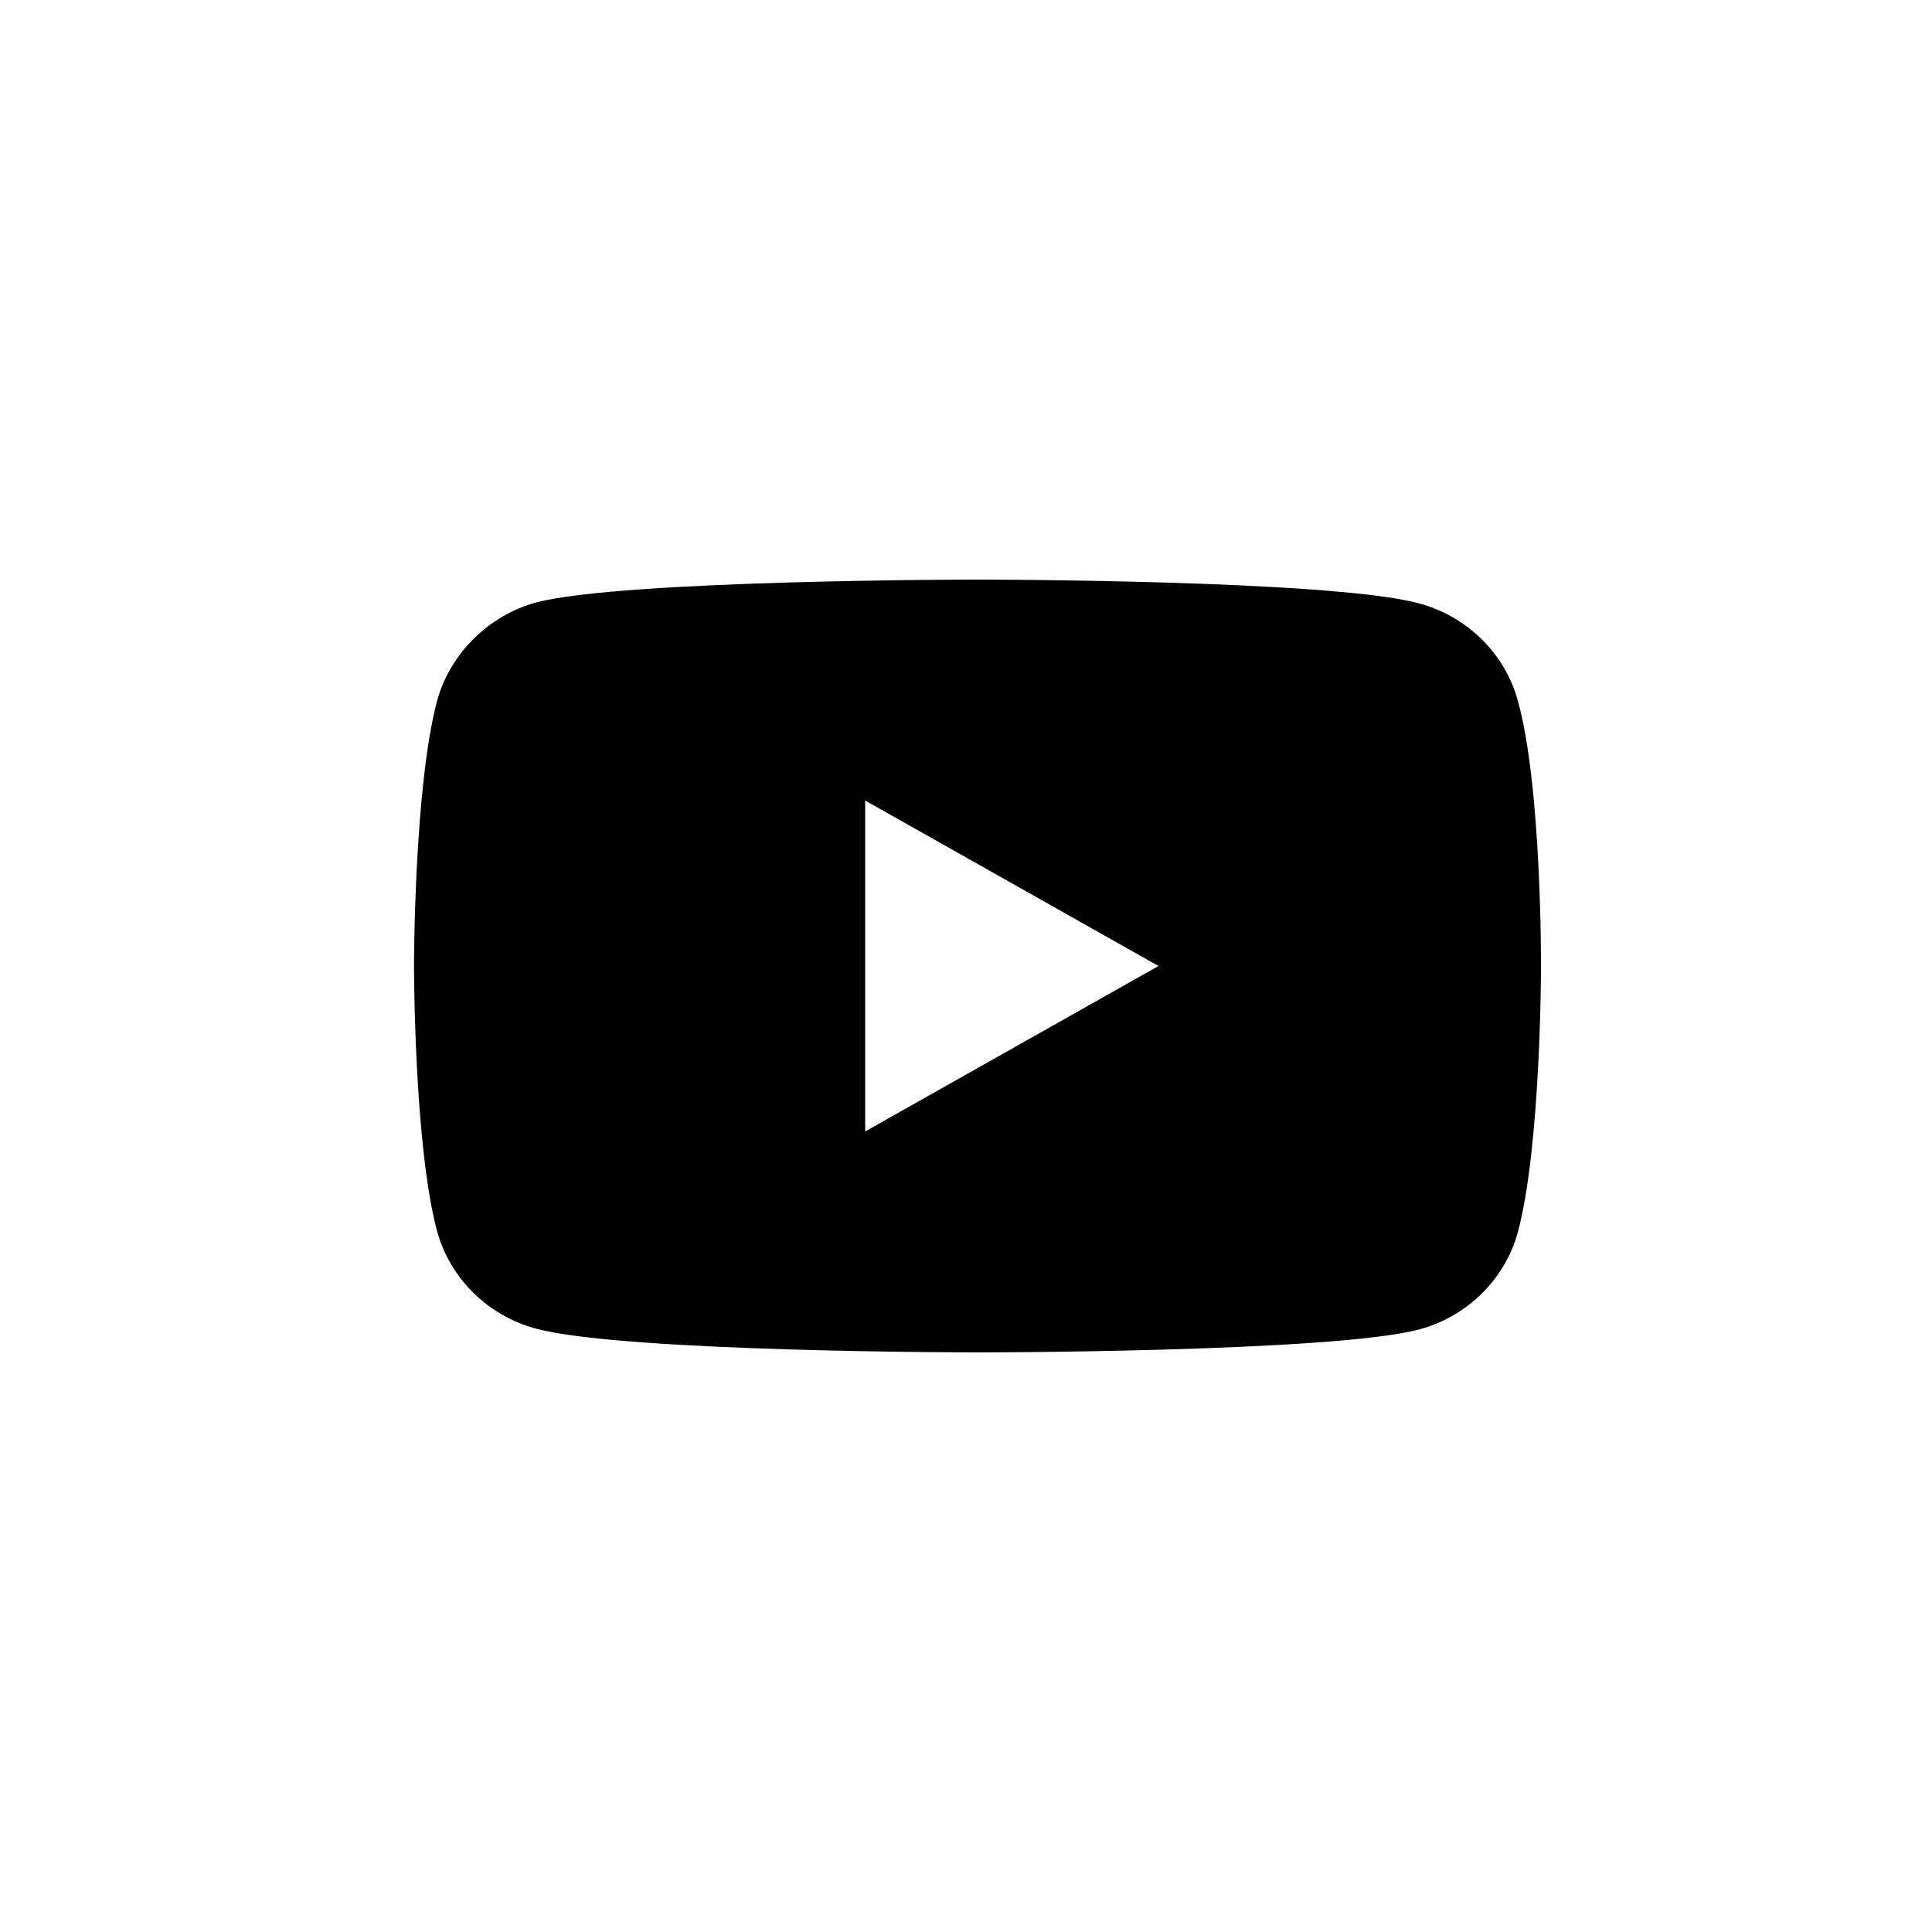 <svg xmlns="http://www.w3.org/2000/svg" width="70" height="70"><path d="M54.992 25.381c.875 3.13.841 9.652.841 9.652s0 6.49-.84 9.619c-.472 1.713-1.85 3.063-3.6 3.524C48.198 49 35.417 49 35.417 49s-12.748 0-15.977-.856c-1.75-.462-3.128-1.812-3.6-3.525C15 41.522 15 35 15 35s0-6.49.84-9.619c.472-1.713 1.884-3.096 3.6-3.557C22.635 21 35.417 21 35.417 21s12.781 0 15.976.856c1.75.462 3.128 1.812 3.6 3.525zM31.347 40.995L41.975 35l-10.628-5.995v11.99z"/></svg>